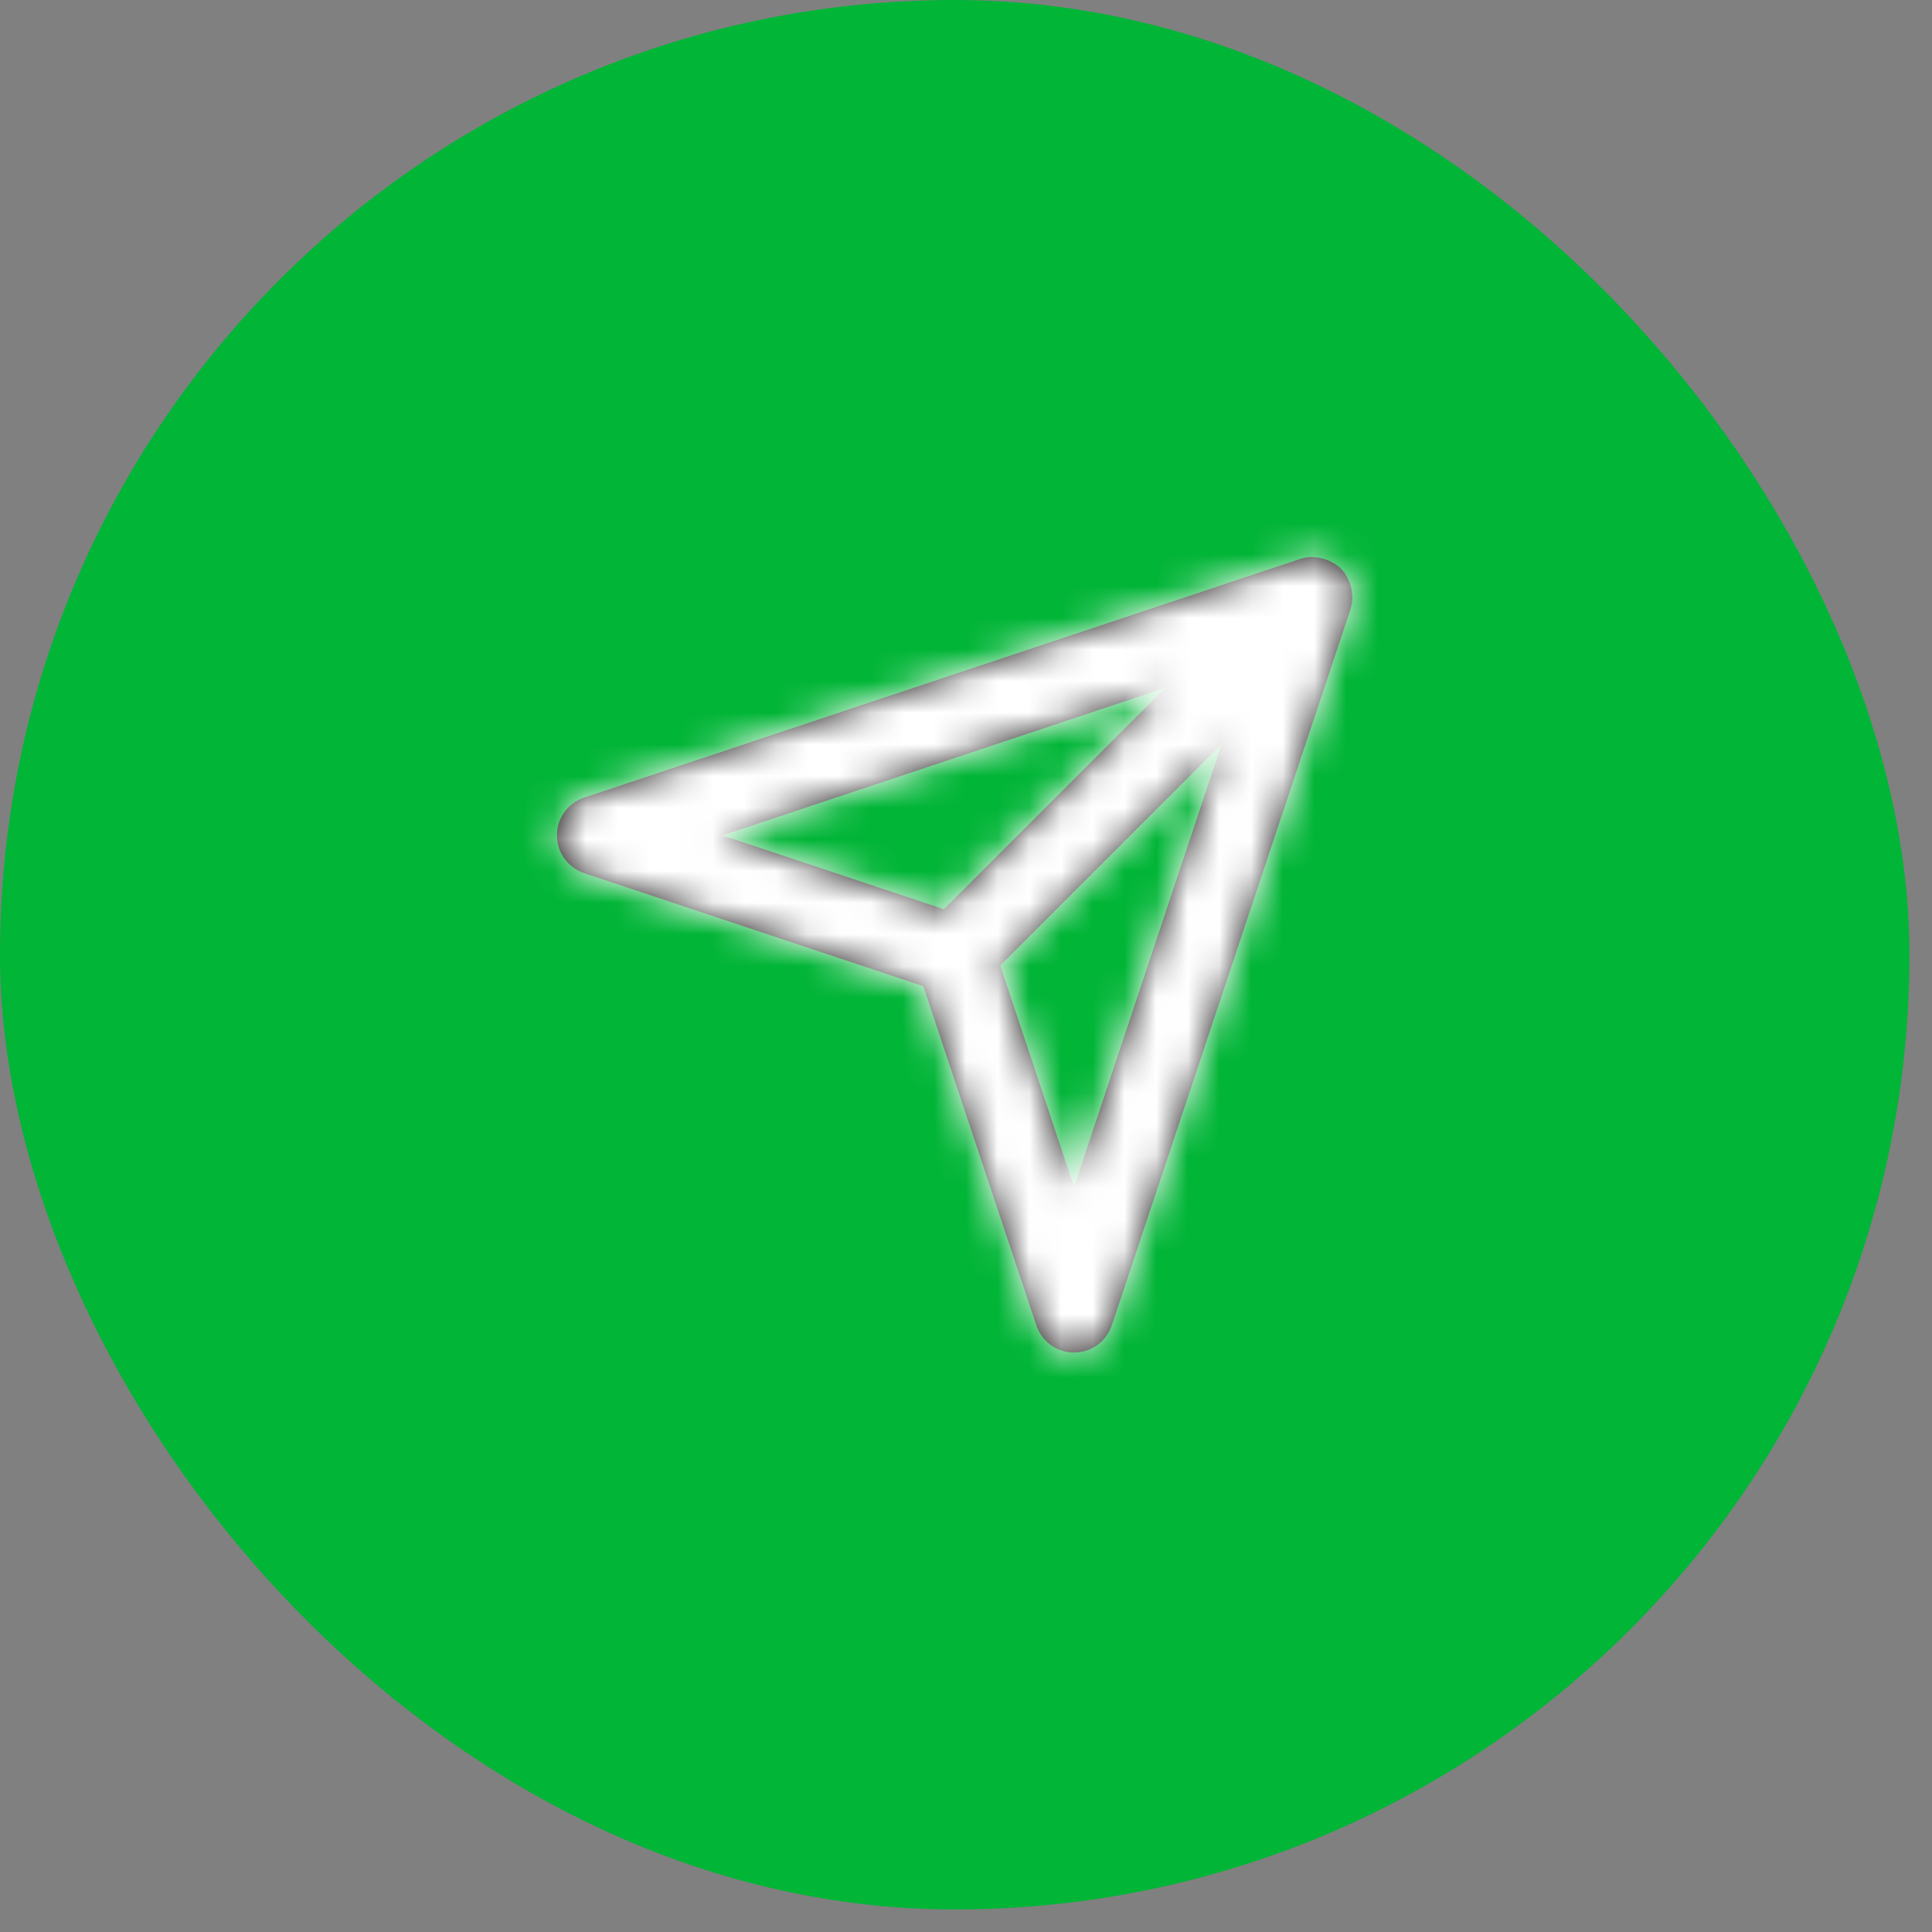 <svg width="61" height="61" viewBox="0 0 61 61" fill="none" xmlns="http://www.w3.org/2000/svg">
<rect x="0" y="0" width="61" height="61" fill="#808080" stroke="none"/>
<rect width="60.288" height="60.288" rx="30.144" fill="#01B537"/>
<path fill-rule="evenodd" clip-rule="evenodd" d="M33.912 37.477L31.581 30.484L38.574 23.49L33.912 37.477ZM36.798 21.714L29.805 28.707L22.811 26.376L36.798 21.714ZM42.691 18.774C42.685 18.657 42.664 18.544 42.625 18.435C42.612 18.396 42.599 18.359 42.581 18.321C42.521 18.186 42.444 18.06 42.336 17.952C42.228 17.844 42.101 17.767 41.965 17.707C41.929 17.689 41.893 17.675 41.854 17.663C41.742 17.624 41.628 17.601 41.508 17.595C41.481 17.594 41.456 17.587 41.427 17.587C41.301 17.59 41.174 17.608 41.051 17.648L18.443 25.184C17.929 25.356 17.584 25.834 17.584 26.376C17.584 26.917 17.929 27.397 18.443 27.568L29.151 31.137L32.721 41.846C32.892 42.358 33.371 42.704 33.912 42.704C34.453 42.704 34.932 42.358 35.103 41.846L42.639 19.238C42.679 19.113 42.698 18.988 42.699 18.862C42.7 18.832 42.693 18.805 42.691 18.774Z" fill="#231F20"/>
<mask id="mask0_202_797" style="mask-type:alpha" maskUnits="userSpaceOnUse" x="17" y="17" width="26" height="26">
<path fill-rule="evenodd" clip-rule="evenodd" d="M33.912 37.477L31.581 30.484L38.574 23.49L33.912 37.477ZM36.798 21.714L29.805 28.707L22.811 26.376L36.798 21.714ZM42.691 18.774C42.685 18.657 42.664 18.544 42.625 18.435C42.612 18.396 42.599 18.359 42.581 18.321C42.521 18.186 42.444 18.06 42.336 17.952C42.228 17.844 42.101 17.767 41.965 17.707C41.929 17.689 41.893 17.675 41.854 17.663C41.742 17.624 41.628 17.601 41.508 17.595C41.481 17.594 41.456 17.587 41.427 17.587C41.301 17.59 41.174 17.608 41.051 17.648L18.443 25.184C17.929 25.356 17.584 25.834 17.584 26.376C17.584 26.917 17.929 27.397 18.443 27.568L29.151 31.137L32.721 41.846C32.892 42.358 33.371 42.704 33.912 42.704C34.453 42.704 34.932 42.358 35.103 41.846L42.639 19.238C42.679 19.113 42.698 18.988 42.699 18.862C42.7 18.832 42.693 18.805 42.691 18.774Z" fill="white"/>
</mask>
<g mask="url(#mask0_202_797)">
<rect x="15.072" y="15.072" width="30.144" height="30.144" fill="white"/>
</g>
</svg>
